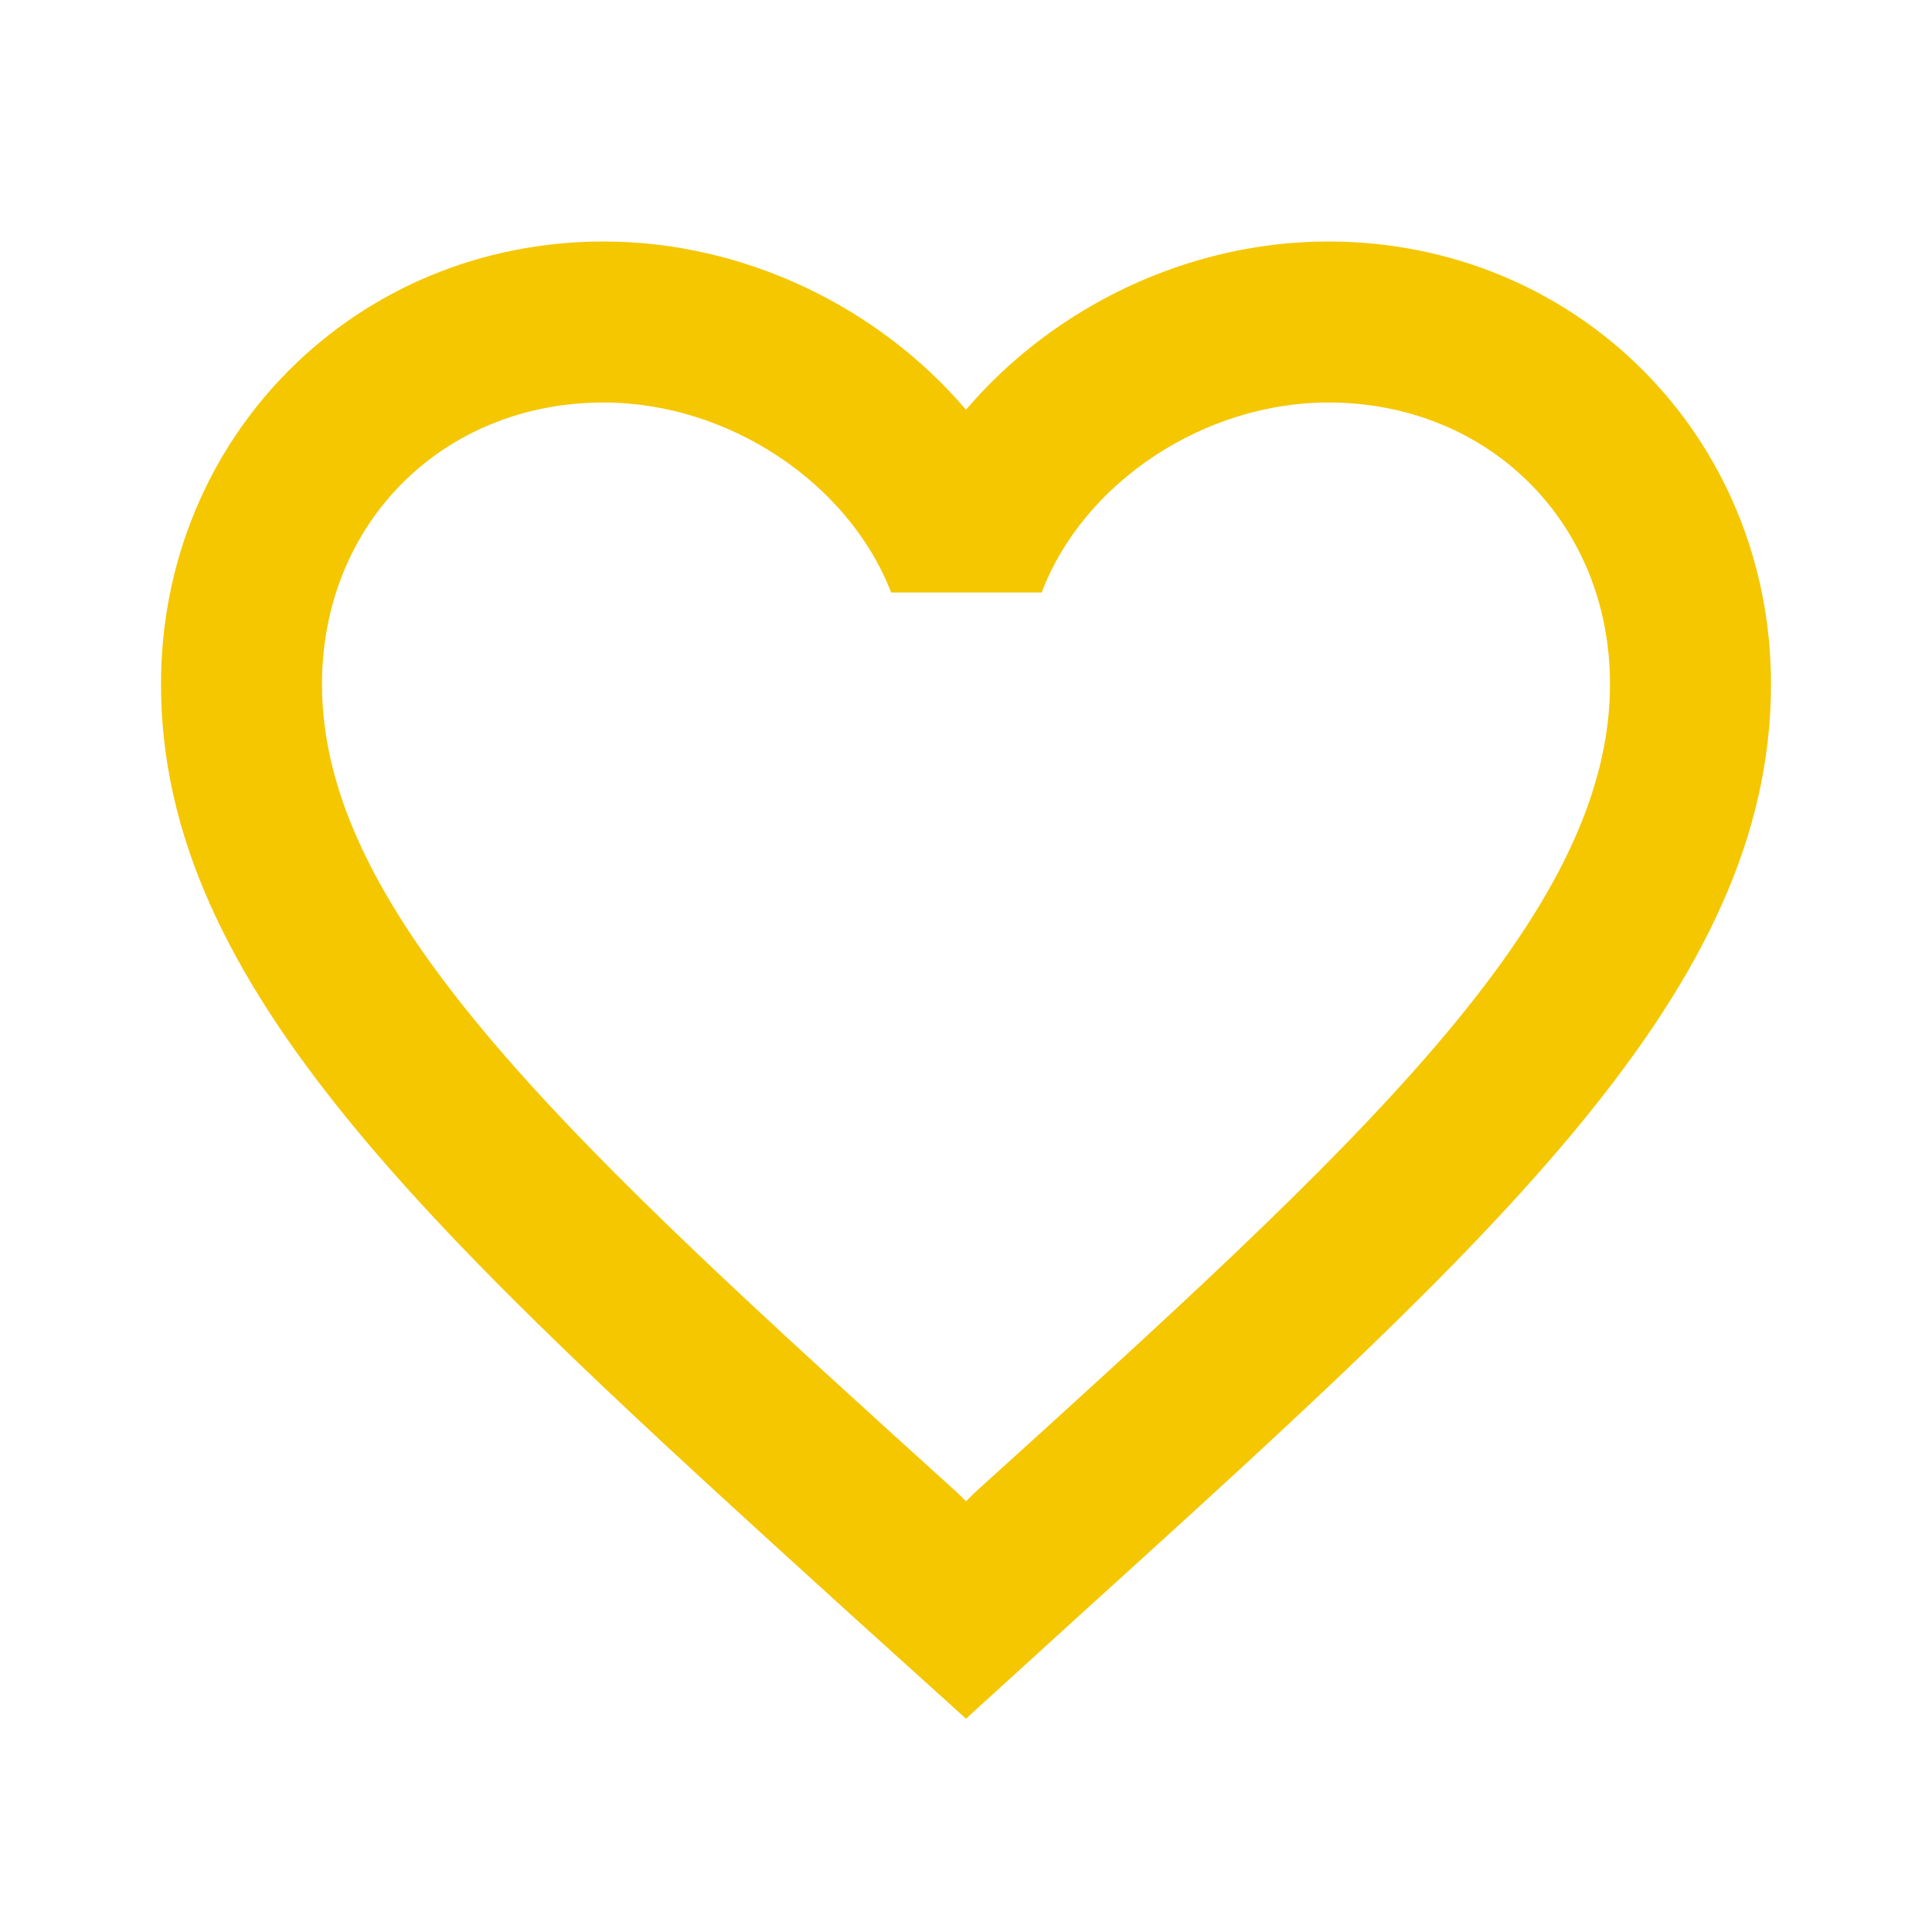<svg width="150" height="150" viewBox="0 0 150 150" fill="none" xmlns="http://www.w3.org/2000/svg">
<path d="M103.125 18.75C92.25 18.75 81.812 23.812 75 31.812C68.188 23.812 57.75 18.75 46.875 18.75C27.625 18.75 12.5 33.875 12.5 53.125C12.5 76.75 33.75 96 65.938 125.25L75 133.438L84.062 125.188C116.25 96 137.5 76.75 137.5 53.125C137.5 33.875 122.375 18.75 103.125 18.75ZM75.625 115.937L75 116.562L74.375 115.937C44.625 89 25 71.188 25 53.125C25 40.625 34.375 31.25 46.875 31.25C56.5 31.25 65.875 37.438 69.188 46H80.875C84.125 37.438 93.5 31.25 103.125 31.25C115.625 31.25 125 40.625 125 53.125C125 71.188 105.375 89 75.625 115.937Z" fill="#F5C700"/>
</svg>
